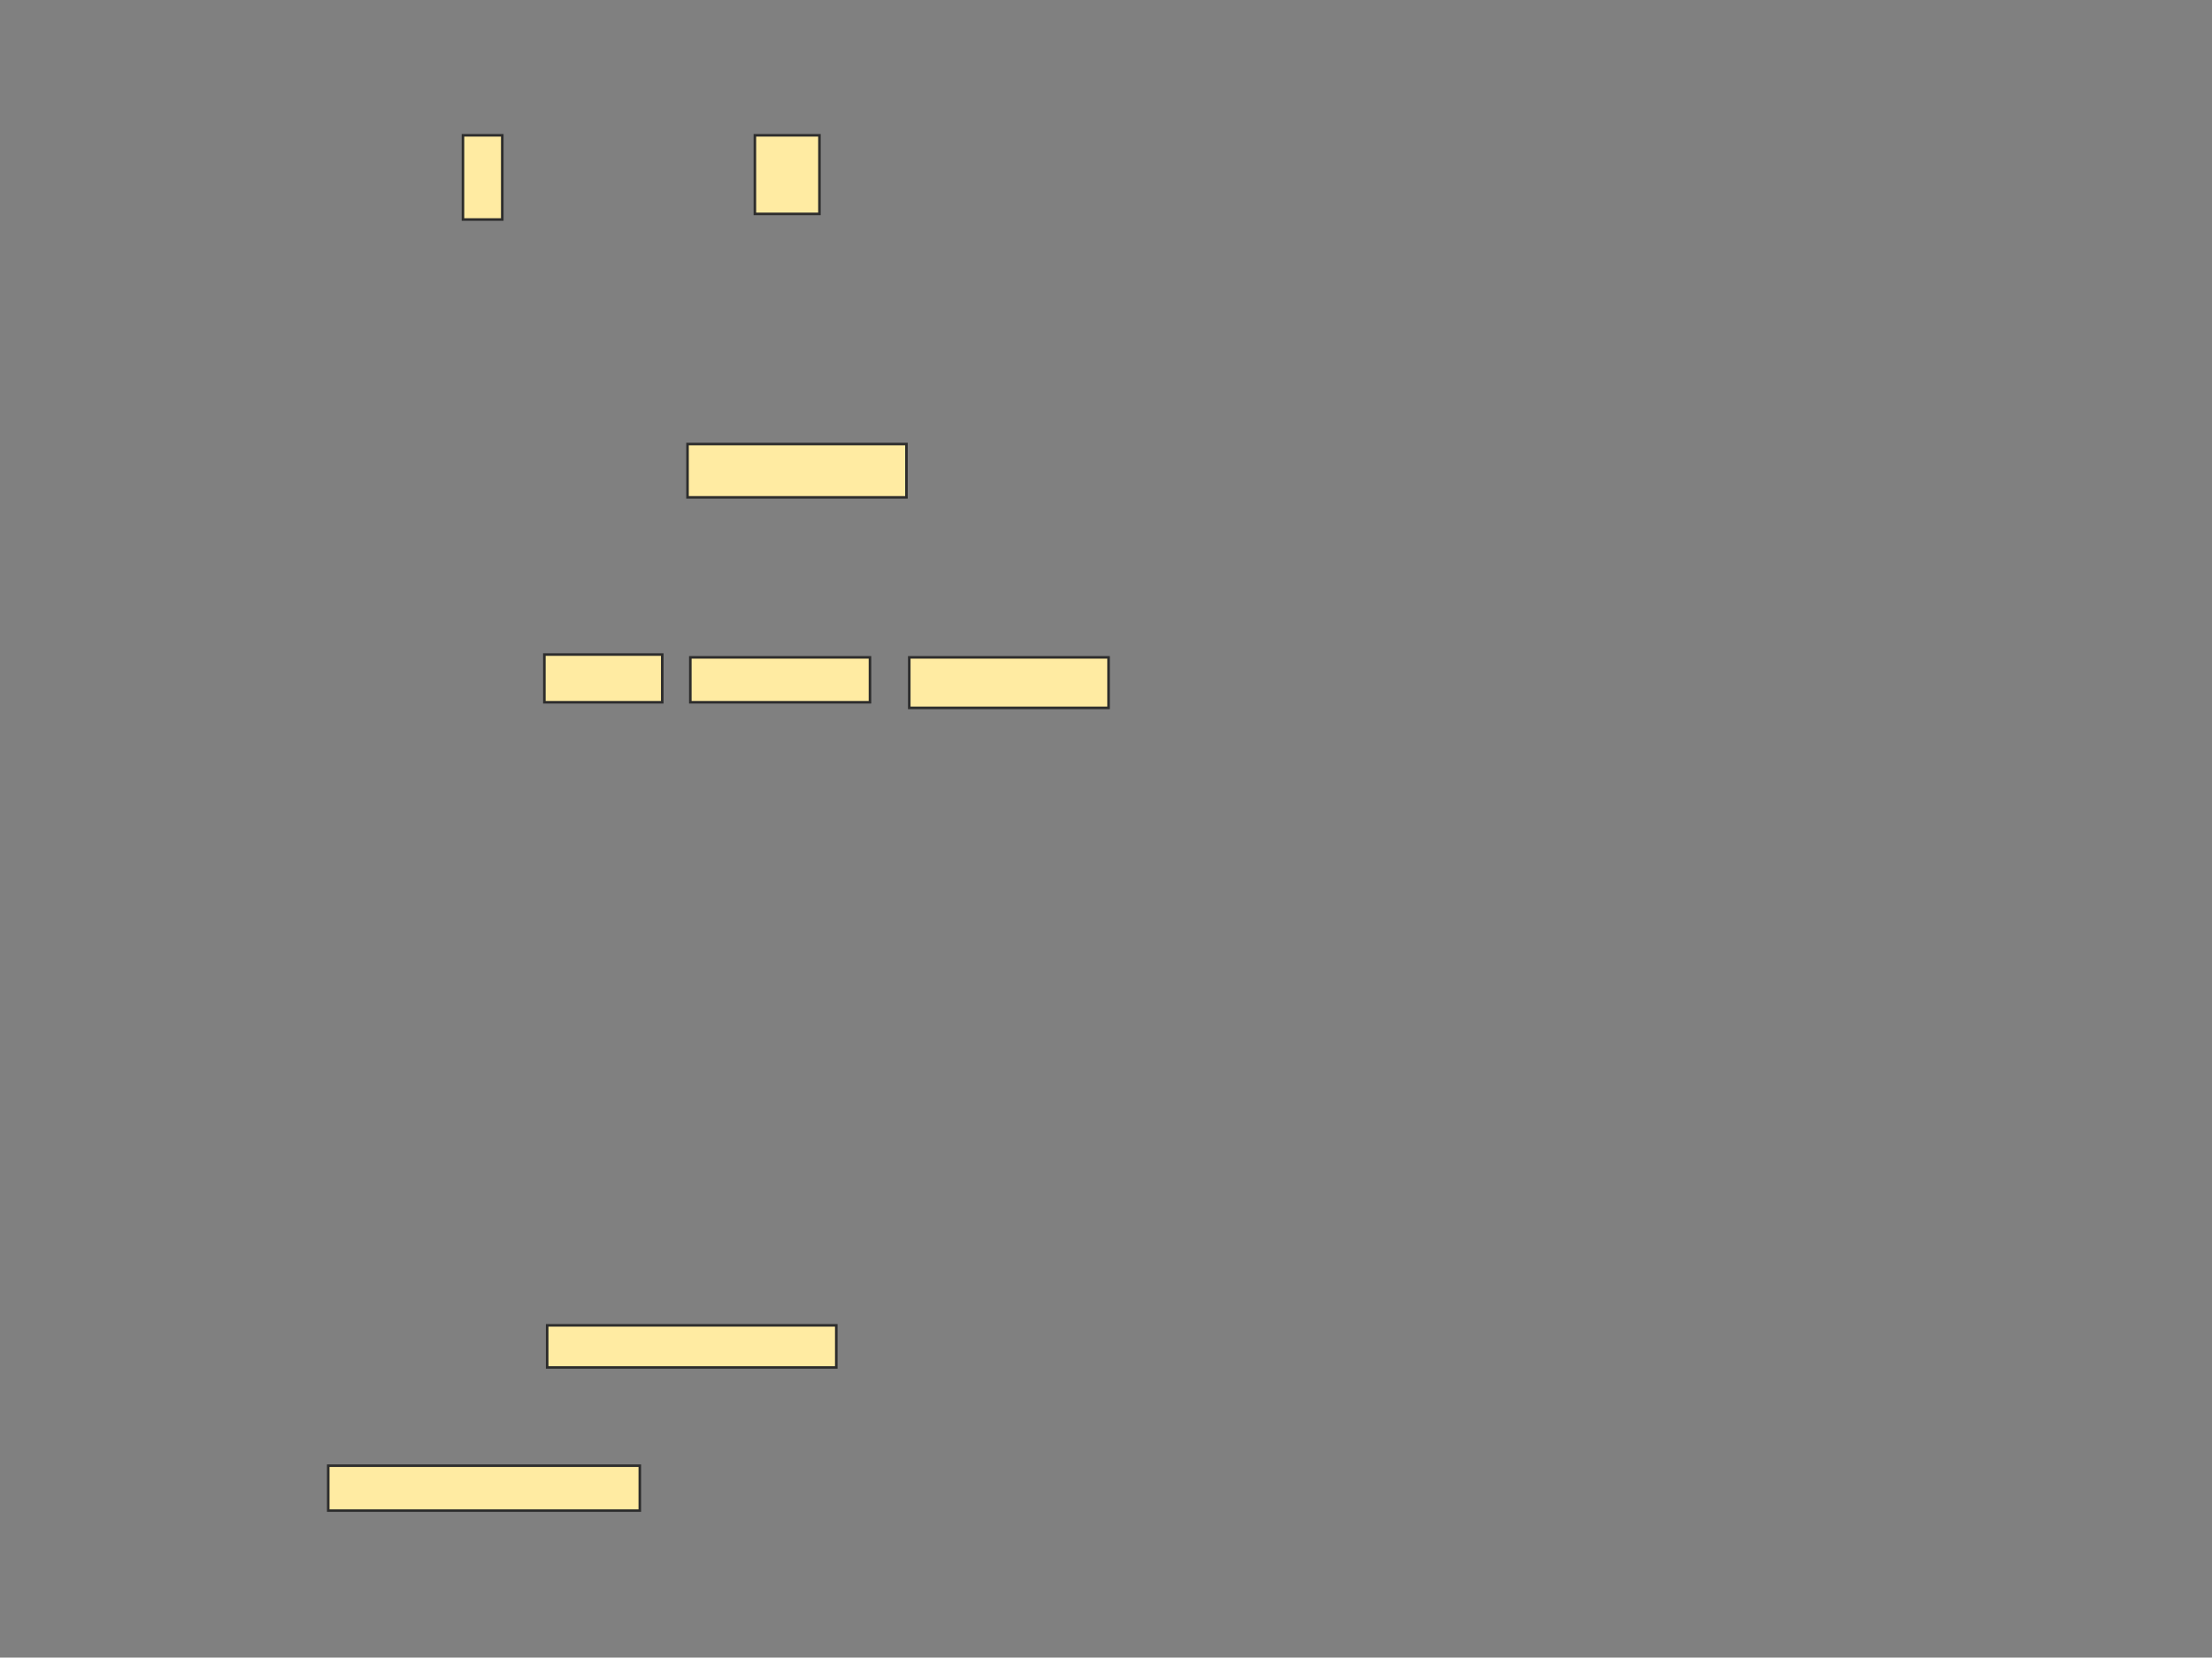 <svg xmlns="http://www.w3.org/2000/svg" width="866" height="649">
 <rect width="100%" height="100%" fill="#808080" stroke="none"/>
 <!-- Created with Image Occlusion Enhanced -->
 <g>
  <title>Labels</title>
 </g>
 <g>
  <title>Masks</title>
  <g id="e1f7dca4605b4cb68cf8d7f50bedb8b9-ao-1">
   <rect height="16.484" width="113.187" y="518.912" x="214.22" stroke-linecap="null" stroke-linejoin="null" stroke-dasharray="null" stroke="#2D2D2D" fill="#FFEBA2"/>
   <rect height="17.582" width="121.978" y="573.857" x="128.506" stroke-linecap="null" stroke-linejoin="null" stroke-dasharray="null" stroke="#2D2D2D" fill="#FFEBA2"/>
  </g>
  
  <g id="e1f7dca4605b4cb68cf8d7f50bedb8b9-ao-3">
   <rect height="18.681" width="46.154" y="256.275" x="213.121" stroke-linecap="null" stroke-linejoin="null" stroke-dasharray="null" stroke="#2D2D2D" fill="#FFEBA2"/>
   <rect height="17.582" width="70.33" y="257.374" x="270.264" stroke-linecap="null" stroke-linejoin="null" stroke-dasharray="null" stroke="#2D2D2D" fill="#FFEBA2"/>
   <rect height="19.78" width="78.022" y="257.374" x="355.978" stroke-linecap="null" stroke-linejoin="null" stroke-dasharray="null" stroke="#2D2D2D" fill="#FFEBA2"/>
  </g>
  <g id="e1f7dca4605b4cb68cf8d7f50bedb8b9-ao-4">
   <rect stroke="#2D2D2D" height="32.967" width="15.385" y="52.978" x="181.253" fill="#FFEBA2"/>
   <rect height="30.769" width="25.275" y="52.978" x="295.538" stroke-linecap="null" stroke-linejoin="null" stroke-dasharray="null" stroke="#2D2D2D" fill="#FFEBA2"/>
   <rect height="20.879" width="85.714" y="173.857" x="269.165" stroke-linecap="null" stroke-linejoin="null" stroke-dasharray="null" stroke="#2D2D2D" fill="#FFEBA2"/>
  </g>
 </g>
</svg>